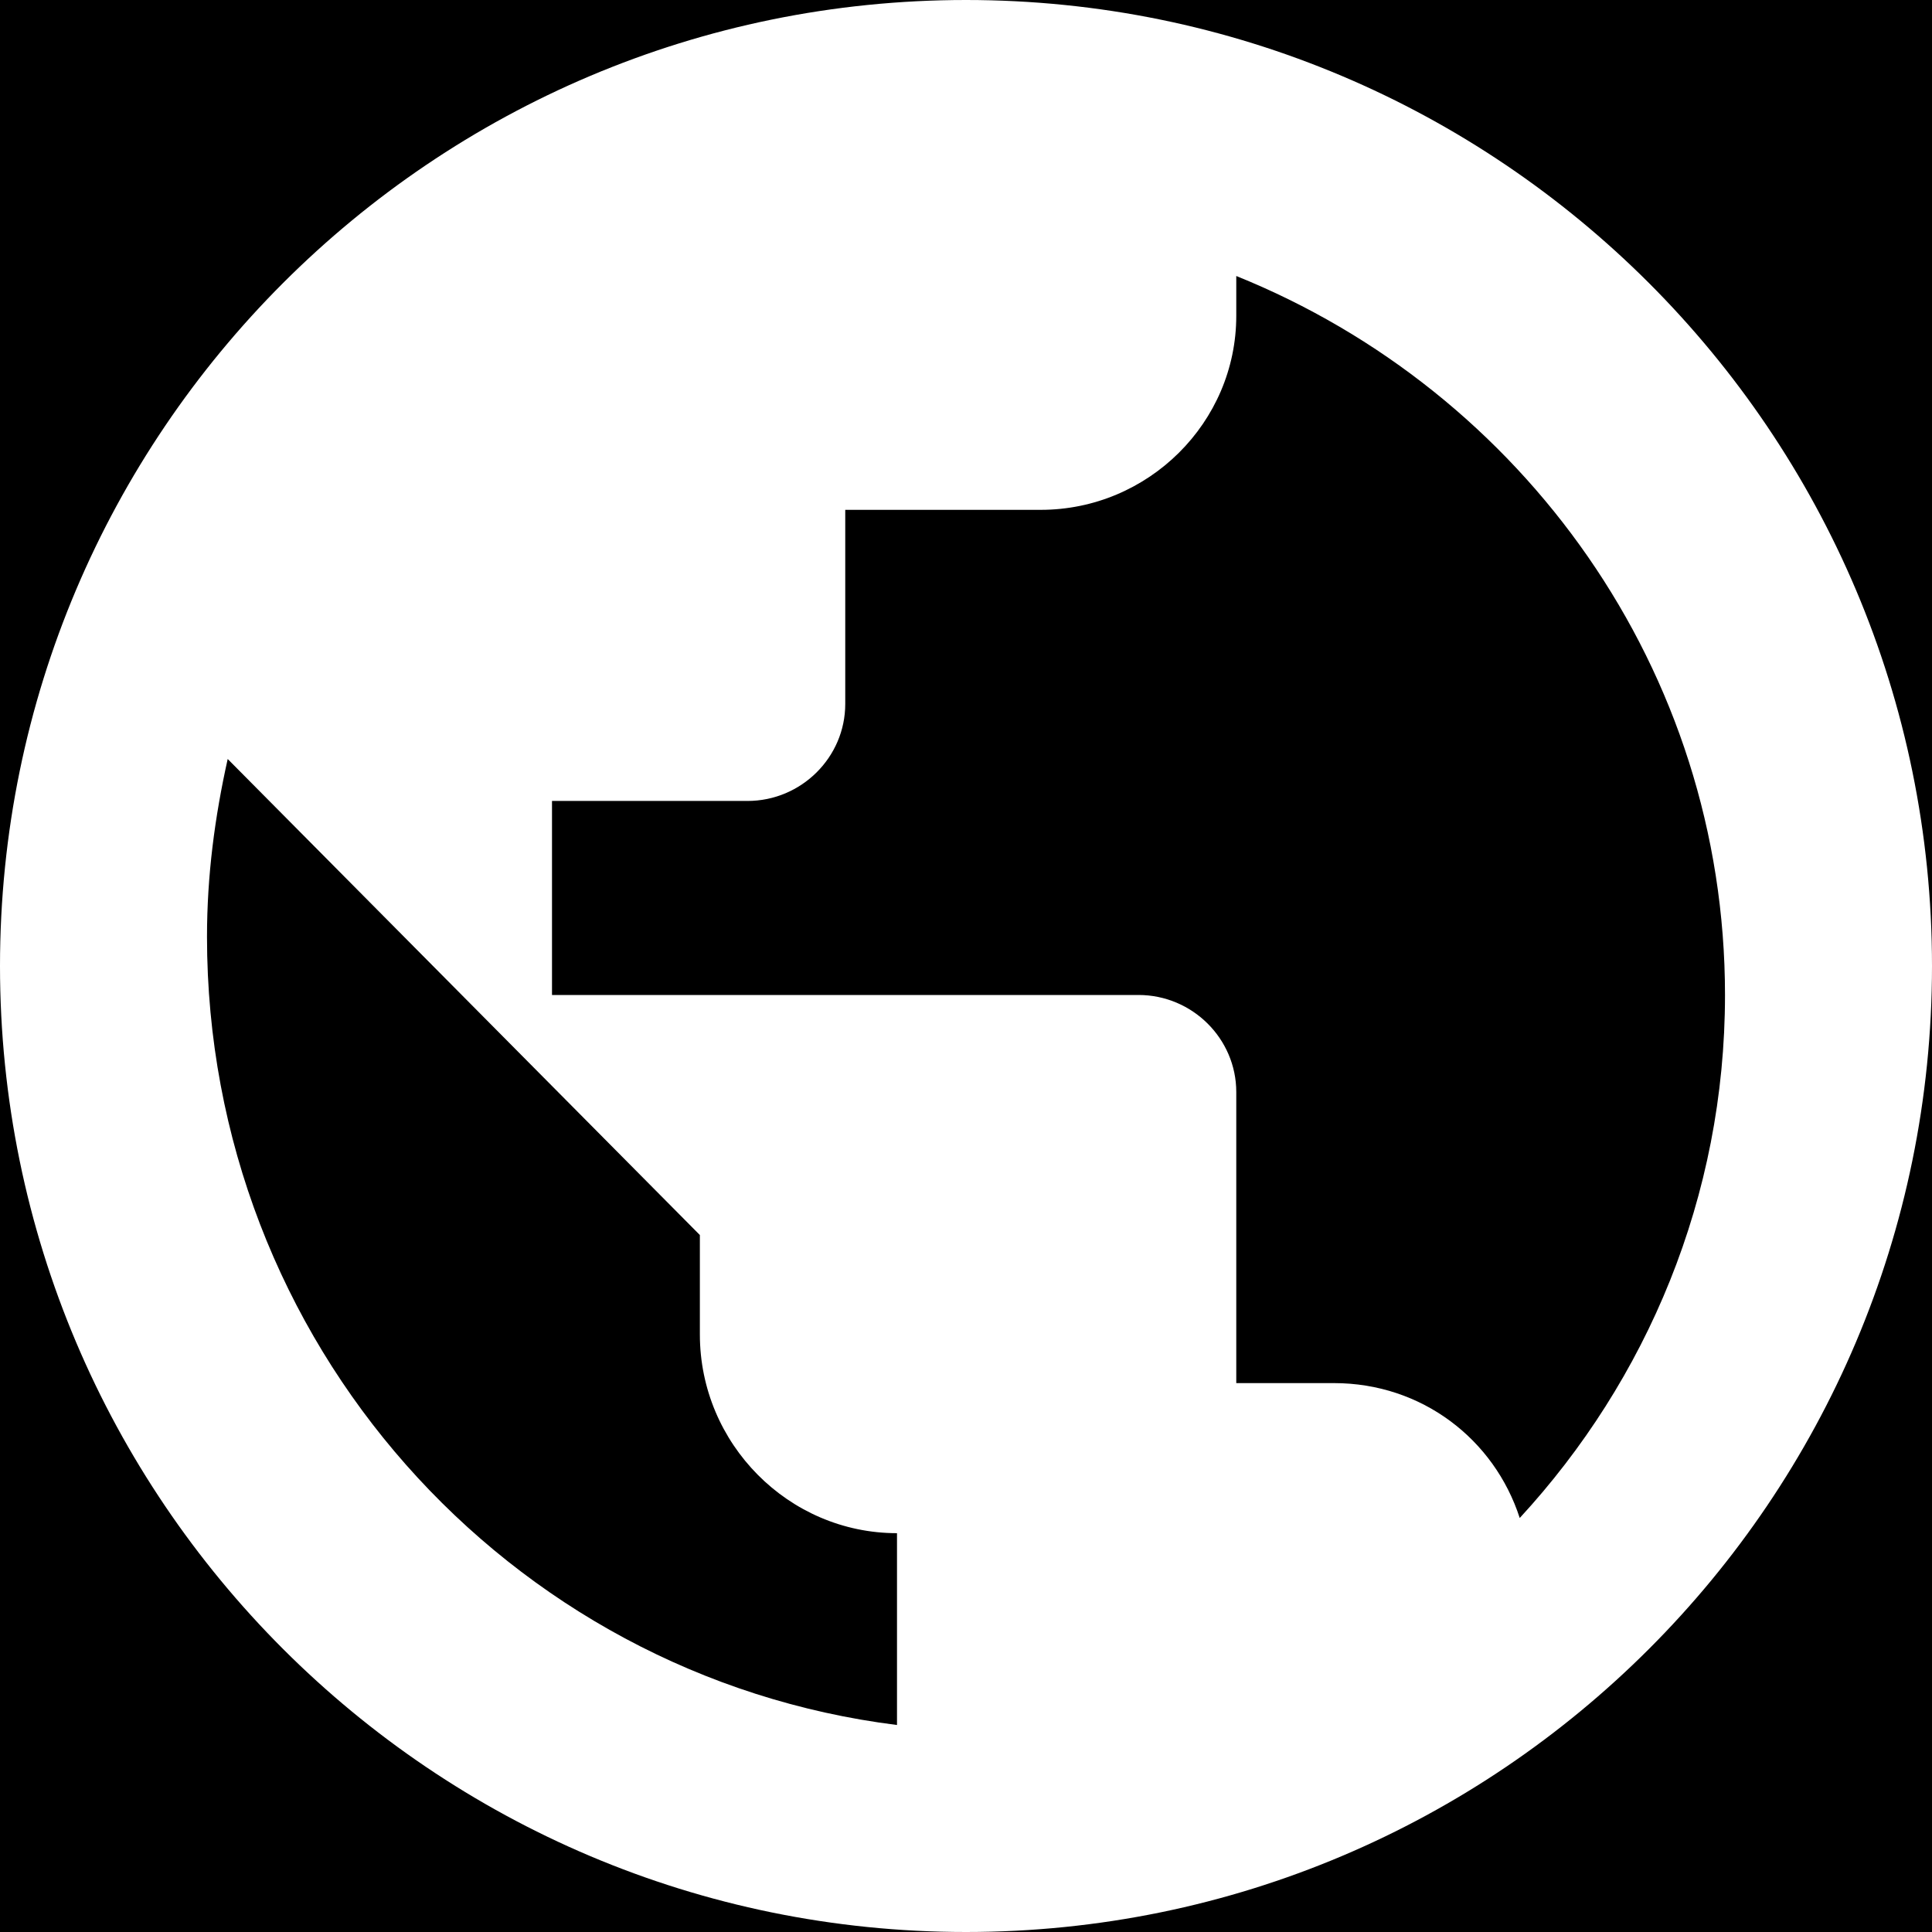 <?xml version="1.0" encoding="UTF-8"?>
<svg width="28px" height="28px" viewBox="0 0 28 28" version="1.1" xmlns="http://www.w3.org/2000/svg" xmlns:xlink="http://www.w3.org/1999/xlink" style="background: #000000;">
    <!-- Generator: Sketch 64 (93537) - https://sketch.com -->
    <title>ProjectCard__FeatureIcon--globe</title>
    <desc>Created with Sketch.</desc>
    <g id="ProjectCard__FeatureIcon--globe" stroke="none" stroke-width="1" fill="none" fill-rule="evenodd">
        <rect fill="#000000" x="0" y="0" width="28" height="28"></rect>
        <path d="M14,0 C6.272,0 0,6.272 0,14 C0,21.728 6.272,28 14,28 C21.728,28 28,21.728 28,14 C28,6.272 21.728,0 14,0 Z M13,25 C7.357,24.294 3,19.455 3,13.578 C3,12.685 3.114,11.835 3.3,11 L10.143,17.899 L10.143,19.34 C10.143,20.924 11.429,22.22 13,22.22 L13,25 Z M22.025,22 C21.657,20.861 20.608,20.045 19.333,20.045 L17.917,20.045 L17.917,15.827 C17.917,15.053 17.279,14.42 16.5,14.42 L8,14.42 L8,11.608 L10.833,11.608 C11.613,11.608 12.25,10.975 12.25,10.202 L12.25,7.389 L15.083,7.389 C16.642,7.389 17.917,6.123 17.917,4.577 L17.917,4 C22.067,5.673 25,9.709 25,14.42 C25,17.345 23.867,20.003 22.025,22 Z" id="Shape" fill="#FFFFFF" fill-rule="nonzero"></path>
    </g>
</svg>